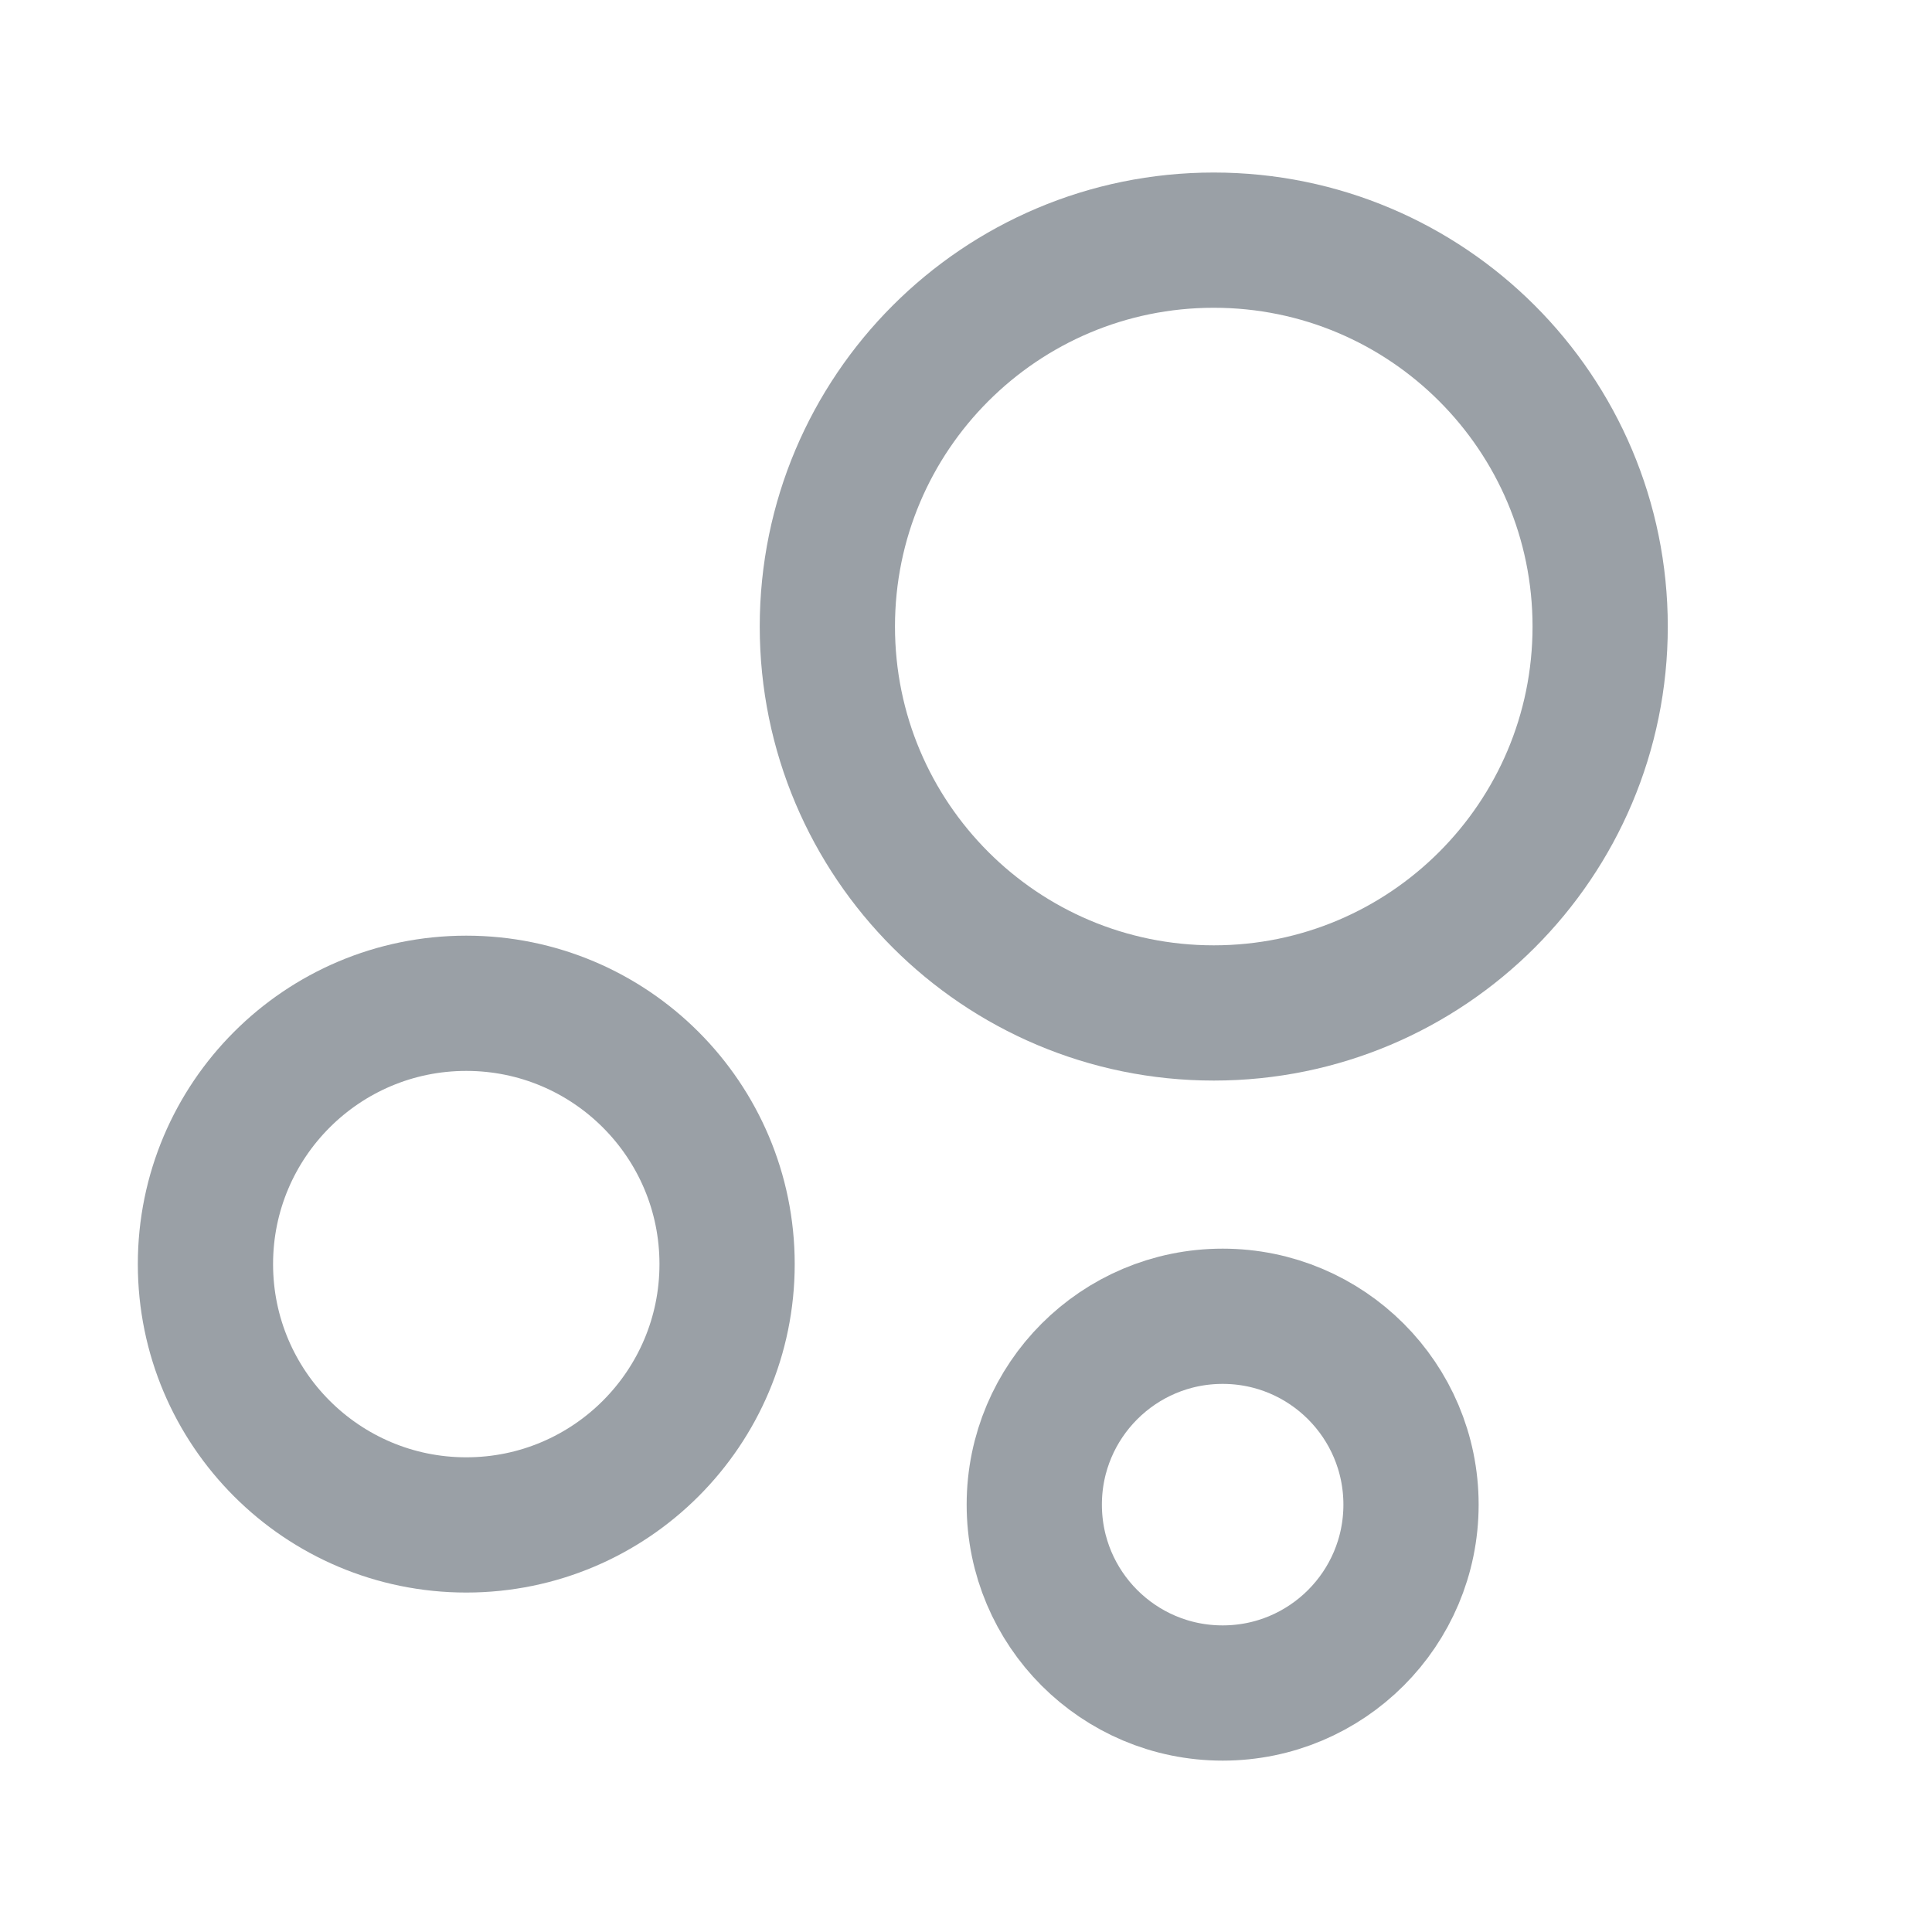 <?xml version="1.0" encoding="UTF-8"?>
<svg width="110px" height="110px" viewBox="5 5 100 100" version="1.1" xmlns="http://www.w3.org/2000/svg" xmlns:xlink="http://www.w3.org/1999/xlink">
    <g id="viz_scatter" stroke="none" stroke-width="1" fill="none" fill-rule="evenodd">
        <path d="M29.134,83.93 C36.589,83.93 42.634,77.886 42.634,70.43 C42.634,62.974 36.589,56.93 29.134,56.93 C21.68,56.93 15.634,62.974 15.634,70.43 C15.634,77.886 21.68,83.93 29.134,83.93 Z" id="Path-Copy-3" stroke="#9aa0a6" class="primarystroke" stroke-width="7" fill-rule="nonzero"></path>
        <path d="M68.284,92.63 C73.671,92.63 78.034,88.265 78.034,82.88 C78.034,77.495 73.671,73.13 68.284,73.13 C62.897,73.13 58.534,77.495 58.534,82.88 C58.534,88.265 62.897,92.63 68.284,92.63 Z" id="Path-Copy-2" stroke="#9aa0a6" class="primarystroke" stroke-width="7" fill-rule="nonzero" transform="translate(68.284, 82.88) rotate(-360) translate(-68.284, -82.88) "></path>
        <path d="M67.824,57.43 C78.87,57.43 87.824,48.476 87.824,37.43 C87.824,26.384 78.87,17.43 67.824,17.43 C56.778,17.43 47.824,26.384 47.824,37.43 C47.824,48.476 56.778,57.43 67.824,57.43 Z" id="Path-Copy" stroke="#9aa0a6" class="primarystroke" stroke-width="7" fill-rule="nonzero"></path>
    </g>
</svg>
